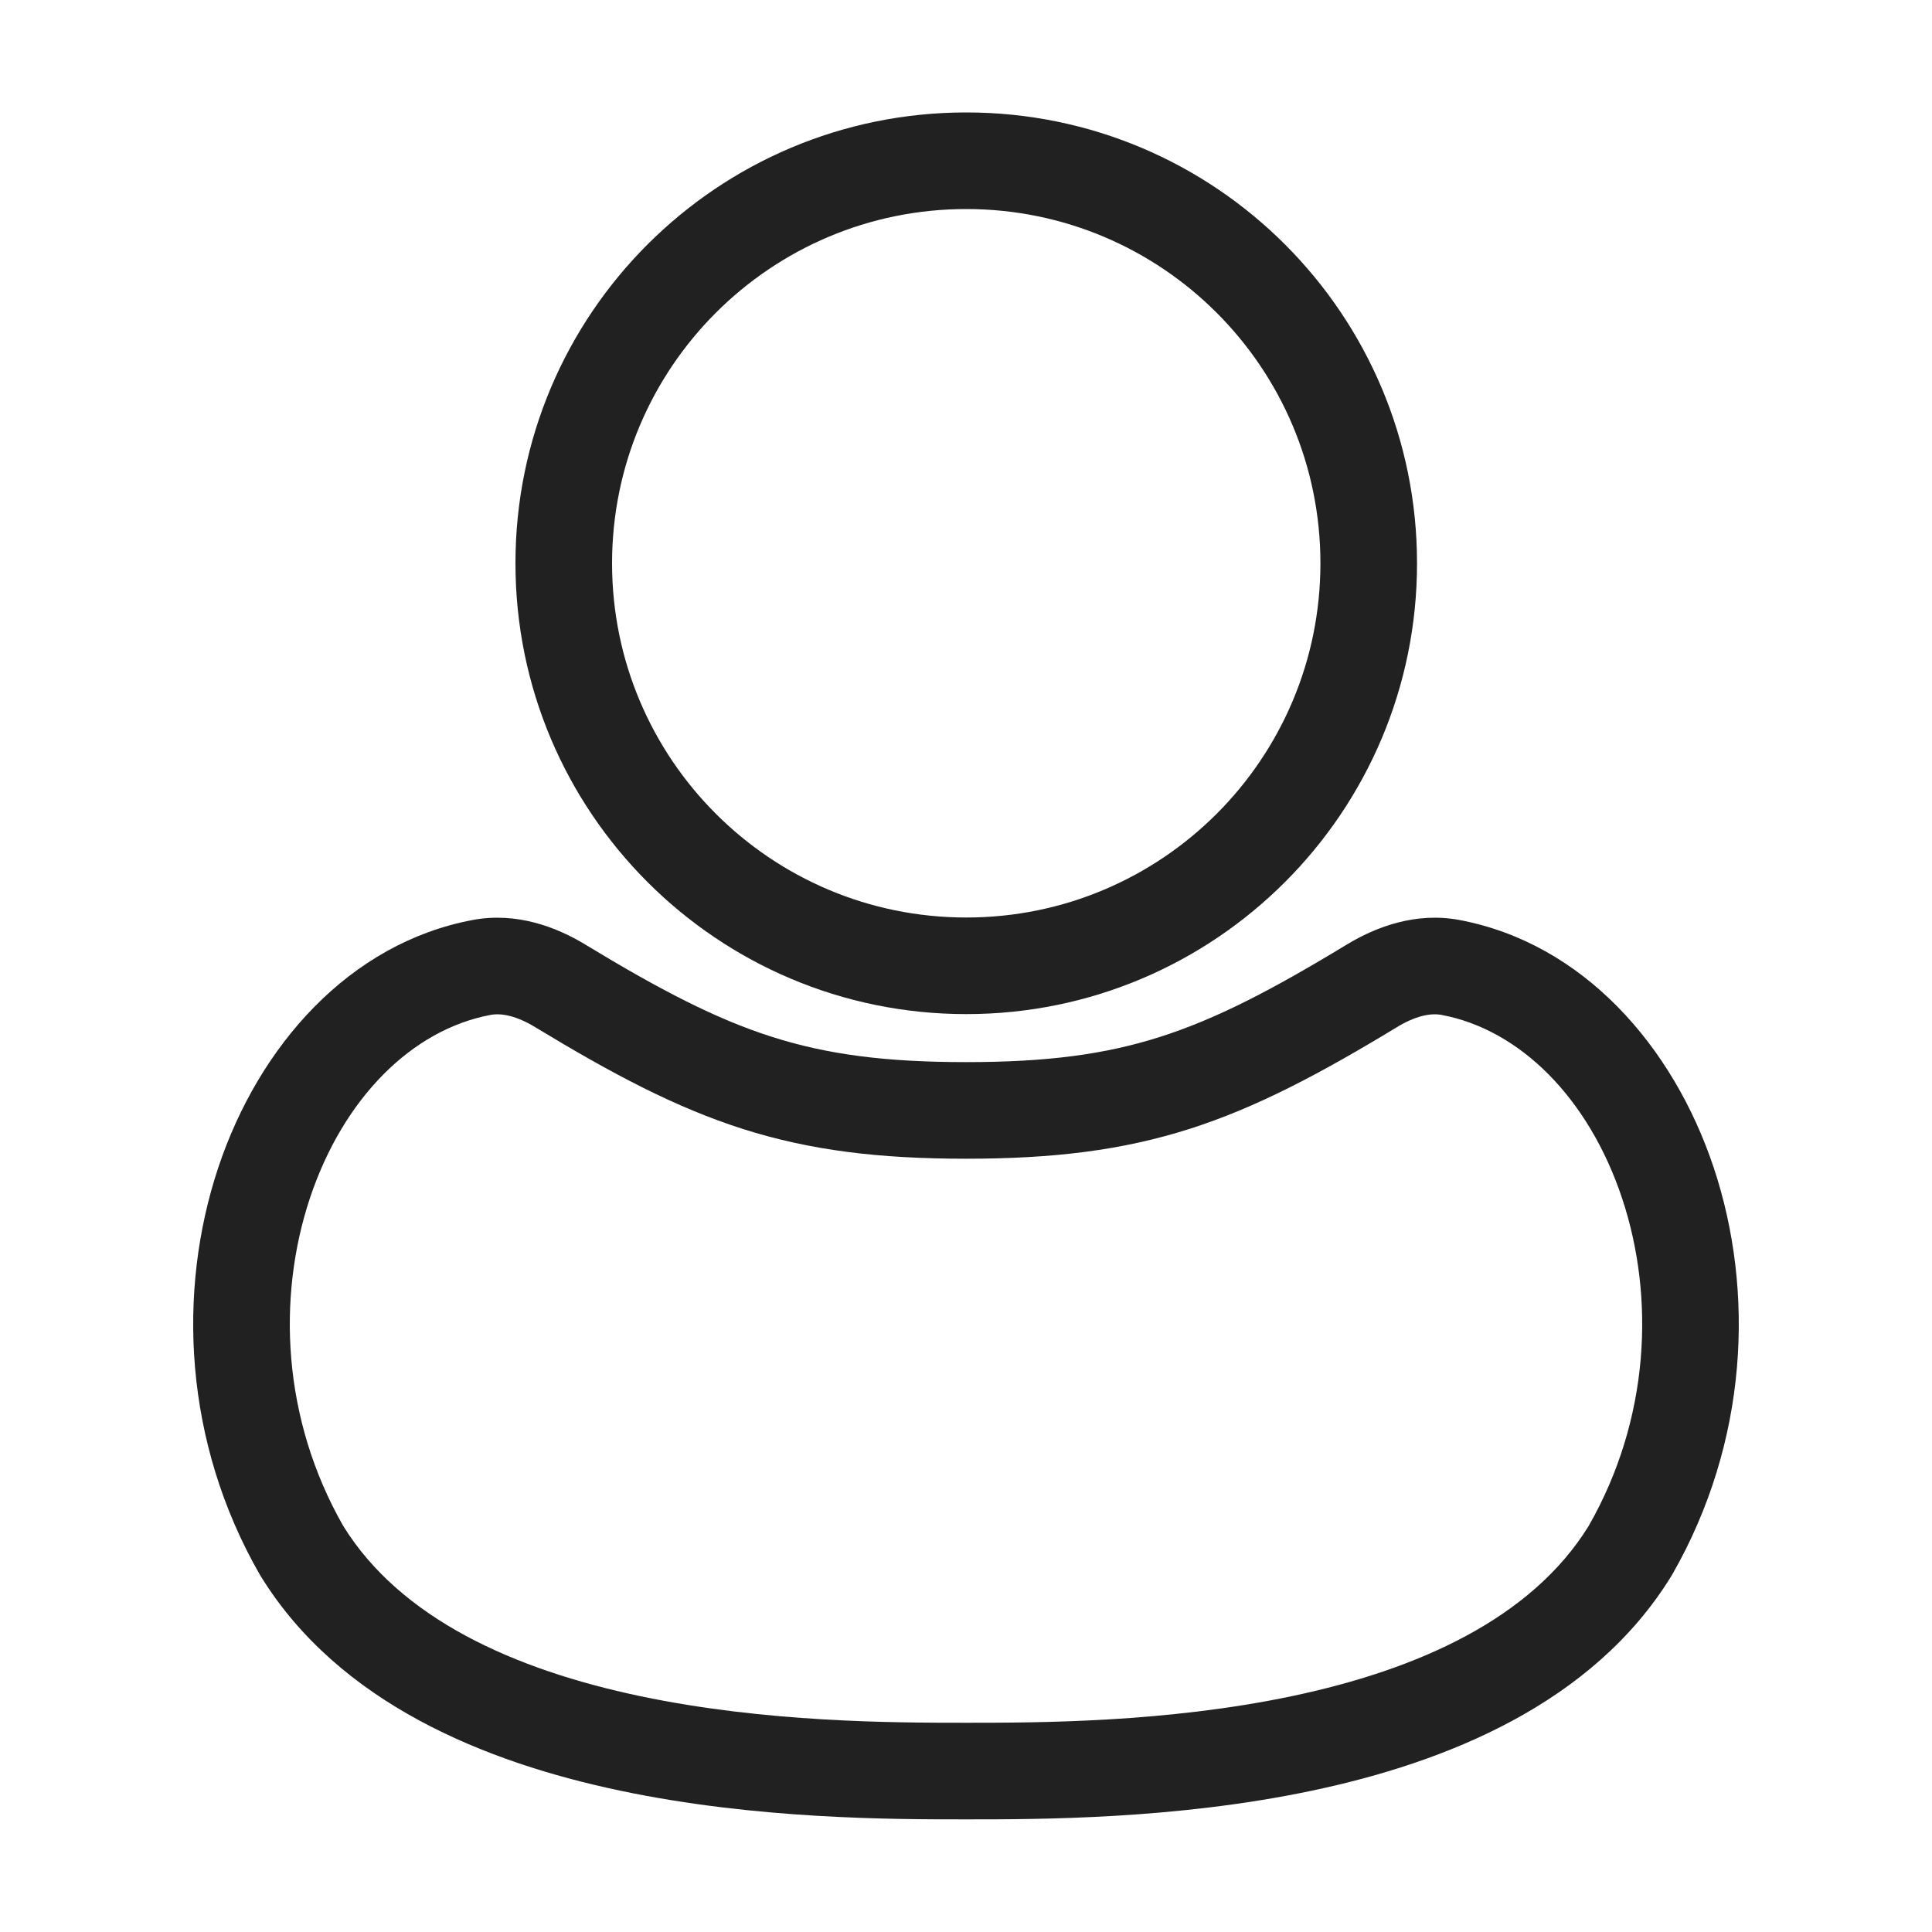 <svg width="20" height="20" viewBox="0 0 20 20" fill="none" xmlns="http://www.w3.org/2000/svg">
<path fill-rule="evenodd" clip-rule="evenodd" d="M4.897 9.523C5.346 9.44 5.758 9.595 6.059 9.778C6.84 10.252 7.415 10.55 7.993 10.734C8.565 10.916 9.165 10.995 10.001 10.995C10.836 10.995 11.437 10.916 12.008 10.734C12.586 10.55 13.161 10.252 13.942 9.778C14.243 9.595 14.655 9.44 15.104 9.523C16.384 9.762 17.32 10.825 17.741 12.089C18.165 13.364 18.1 14.925 17.309 16.303L17.301 16.316C16.49 17.635 14.972 18.245 13.576 18.538C12.169 18.834 10.759 18.834 10.01 18.834H9.991C9.242 18.834 7.832 18.834 6.425 18.538C5.029 18.245 3.511 17.635 2.699 16.316L2.691 16.303C1.899 14.925 1.835 13.363 2.259 12.088C2.68 10.825 3.616 9.762 4.897 9.523ZM5.54 10.633C5.351 10.518 5.194 10.485 5.08 10.506C4.264 10.658 3.553 11.369 3.208 12.404C2.868 13.427 2.919 14.687 3.554 15.798C4.146 16.754 5.316 17.283 6.63 17.559C7.93 17.832 9.25 17.834 10.001 17.834C10.751 17.834 12.071 17.832 13.371 17.559C14.685 17.283 15.854 16.754 16.445 15.798C17.081 14.687 17.132 13.427 16.792 12.405C16.447 11.369 15.736 10.658 14.921 10.506C14.806 10.485 14.65 10.518 14.461 10.633C13.66 11.119 13.004 11.466 12.312 11.687C11.613 11.909 10.903 11.995 10.001 11.995C9.098 11.995 8.389 11.909 7.69 11.687C6.997 11.466 6.341 11.119 5.54 10.633Z" fill="#212121"/>
<path fill-rule="evenodd" clip-rule="evenodd" d="M10.003 2.164C7.978 2.164 6.336 3.806 6.336 5.831C6.336 7.856 7.978 9.498 10.003 9.498C12.028 9.498 13.669 7.856 13.669 5.831C13.669 3.806 12.028 2.164 10.003 2.164ZM5.336 5.831C5.336 3.253 7.425 1.164 10.003 1.164C12.58 1.164 14.669 3.253 14.669 5.831C14.669 8.408 12.58 10.498 10.003 10.498C7.425 10.498 5.336 8.408 5.336 5.831Z" fill="#212121"/>
</svg>
